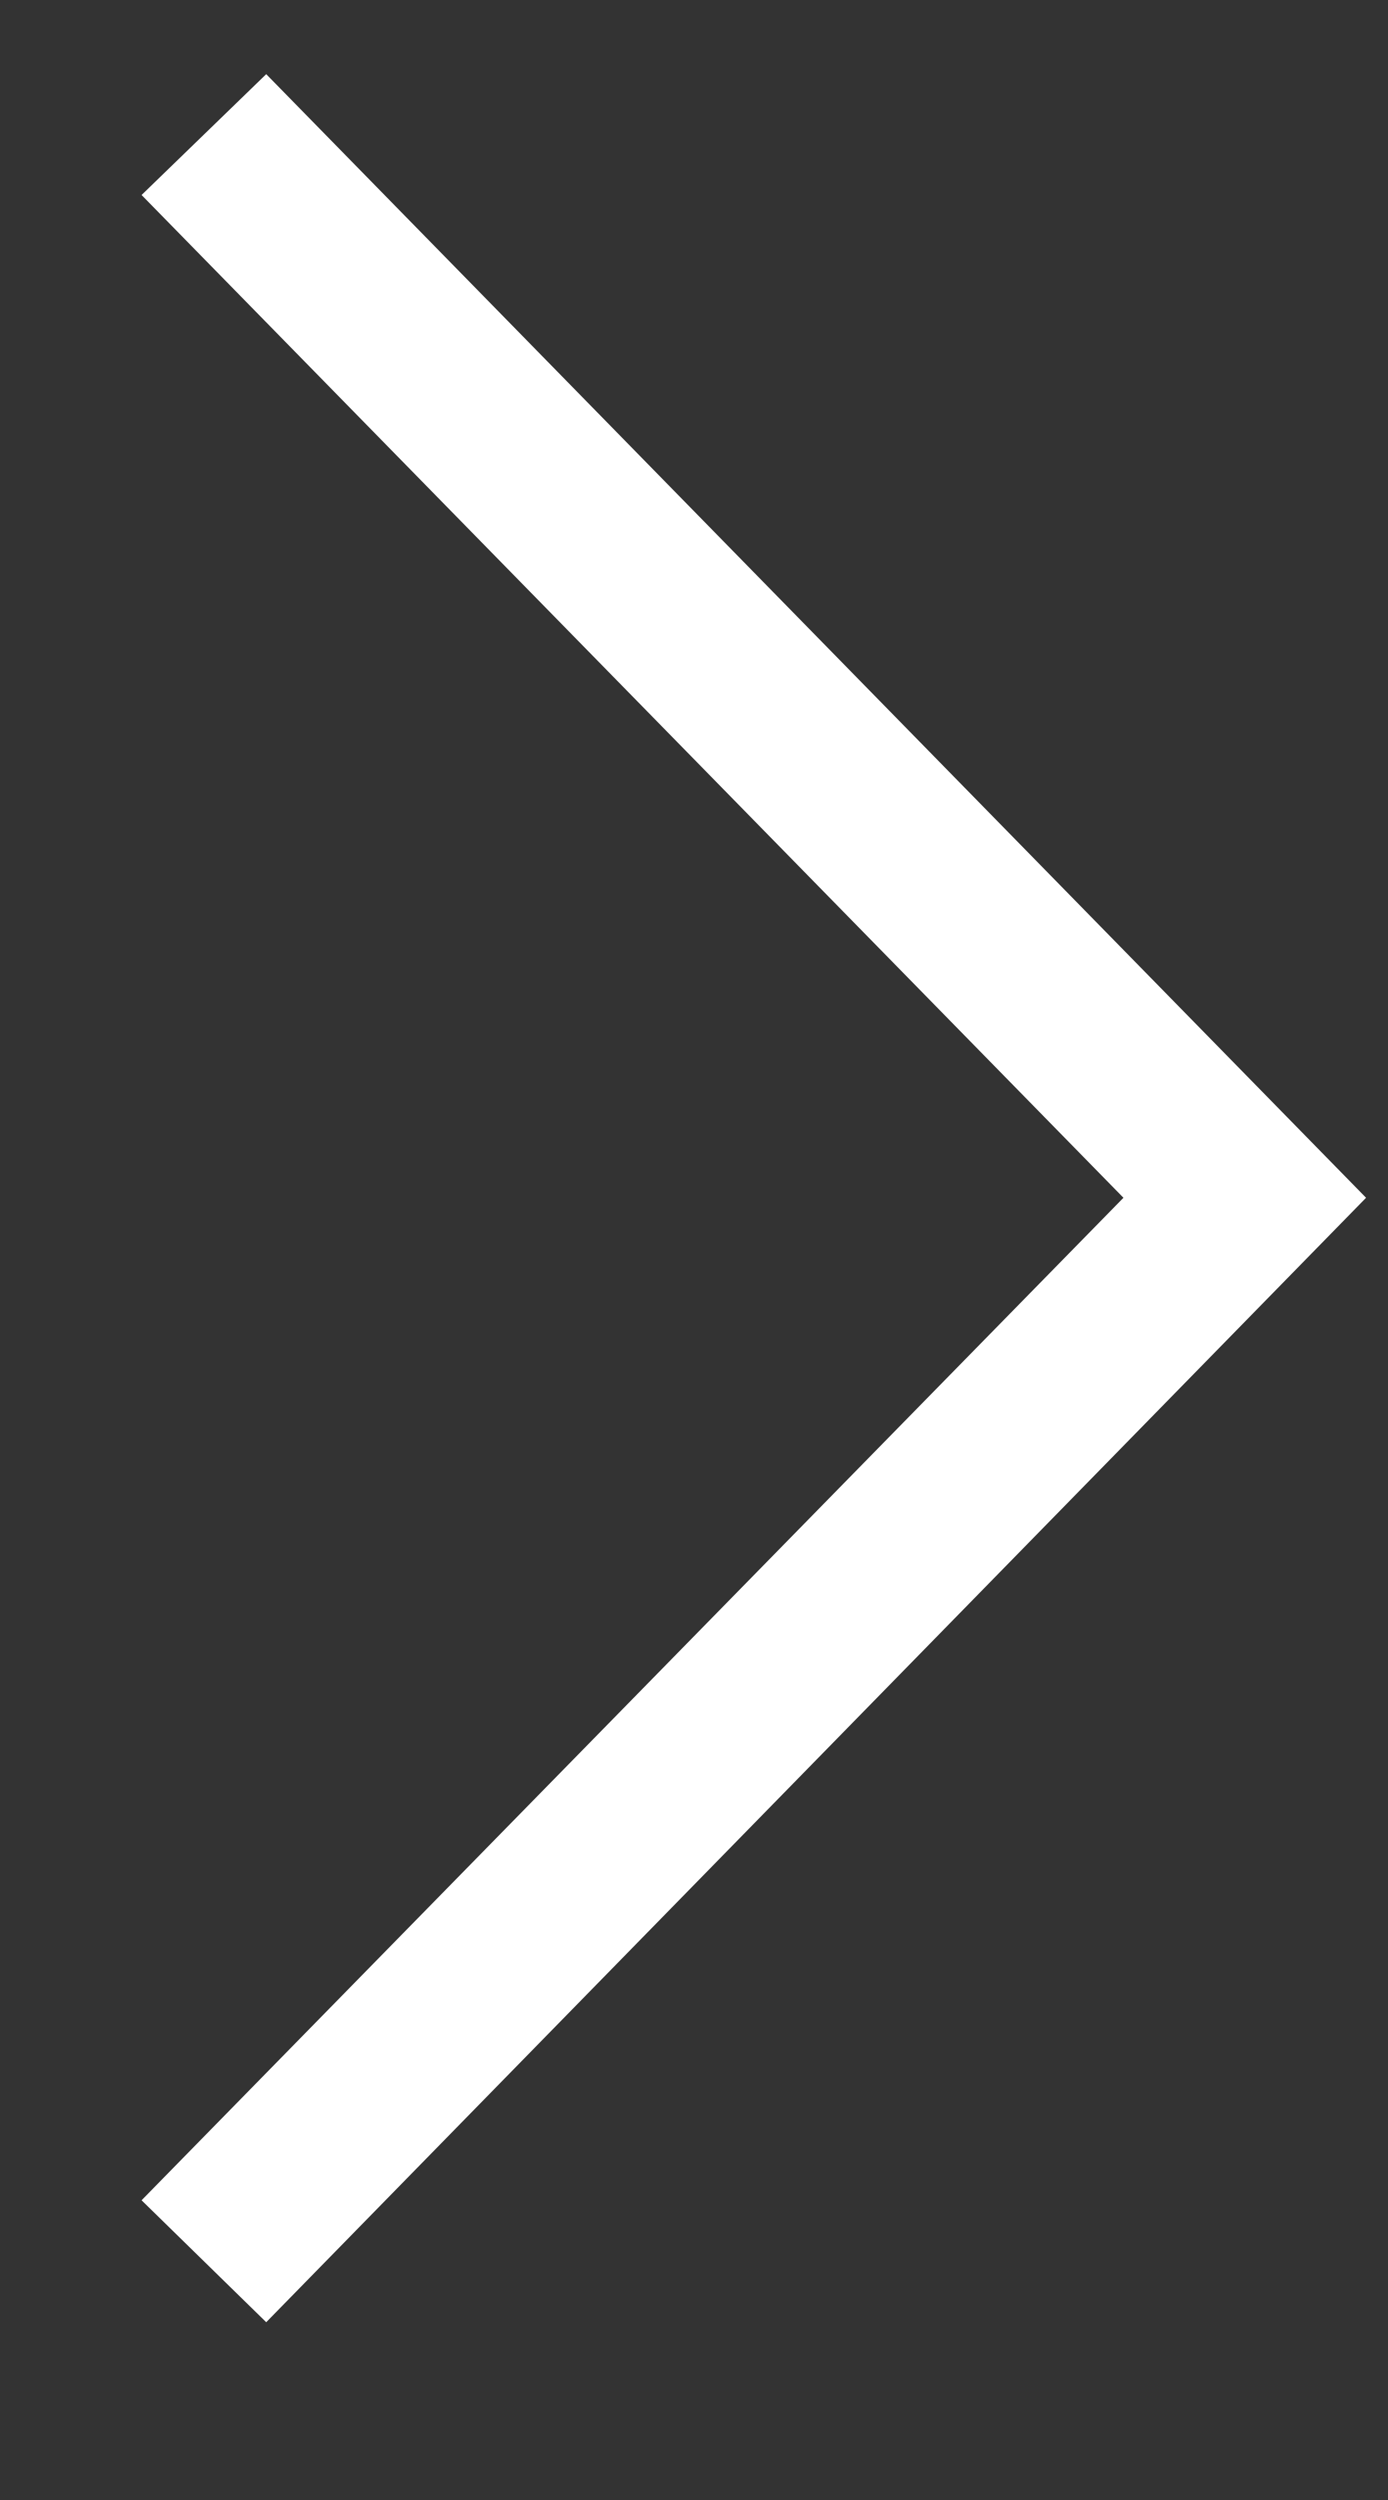 <svg width="5" height="9" viewBox="0 0 5 9" fill="none" xmlns="http://www.w3.org/2000/svg">
<rect x="0" y="0" width="5" height="9" fill="#333333" stroke="none"/>
<path d="M0.51 7.921L0.959 8.36L4.921 4.312L0.959 0.267L0.51 0.702L4.047 4.312L0.51 7.921Z" fill="white"/>
</svg>
